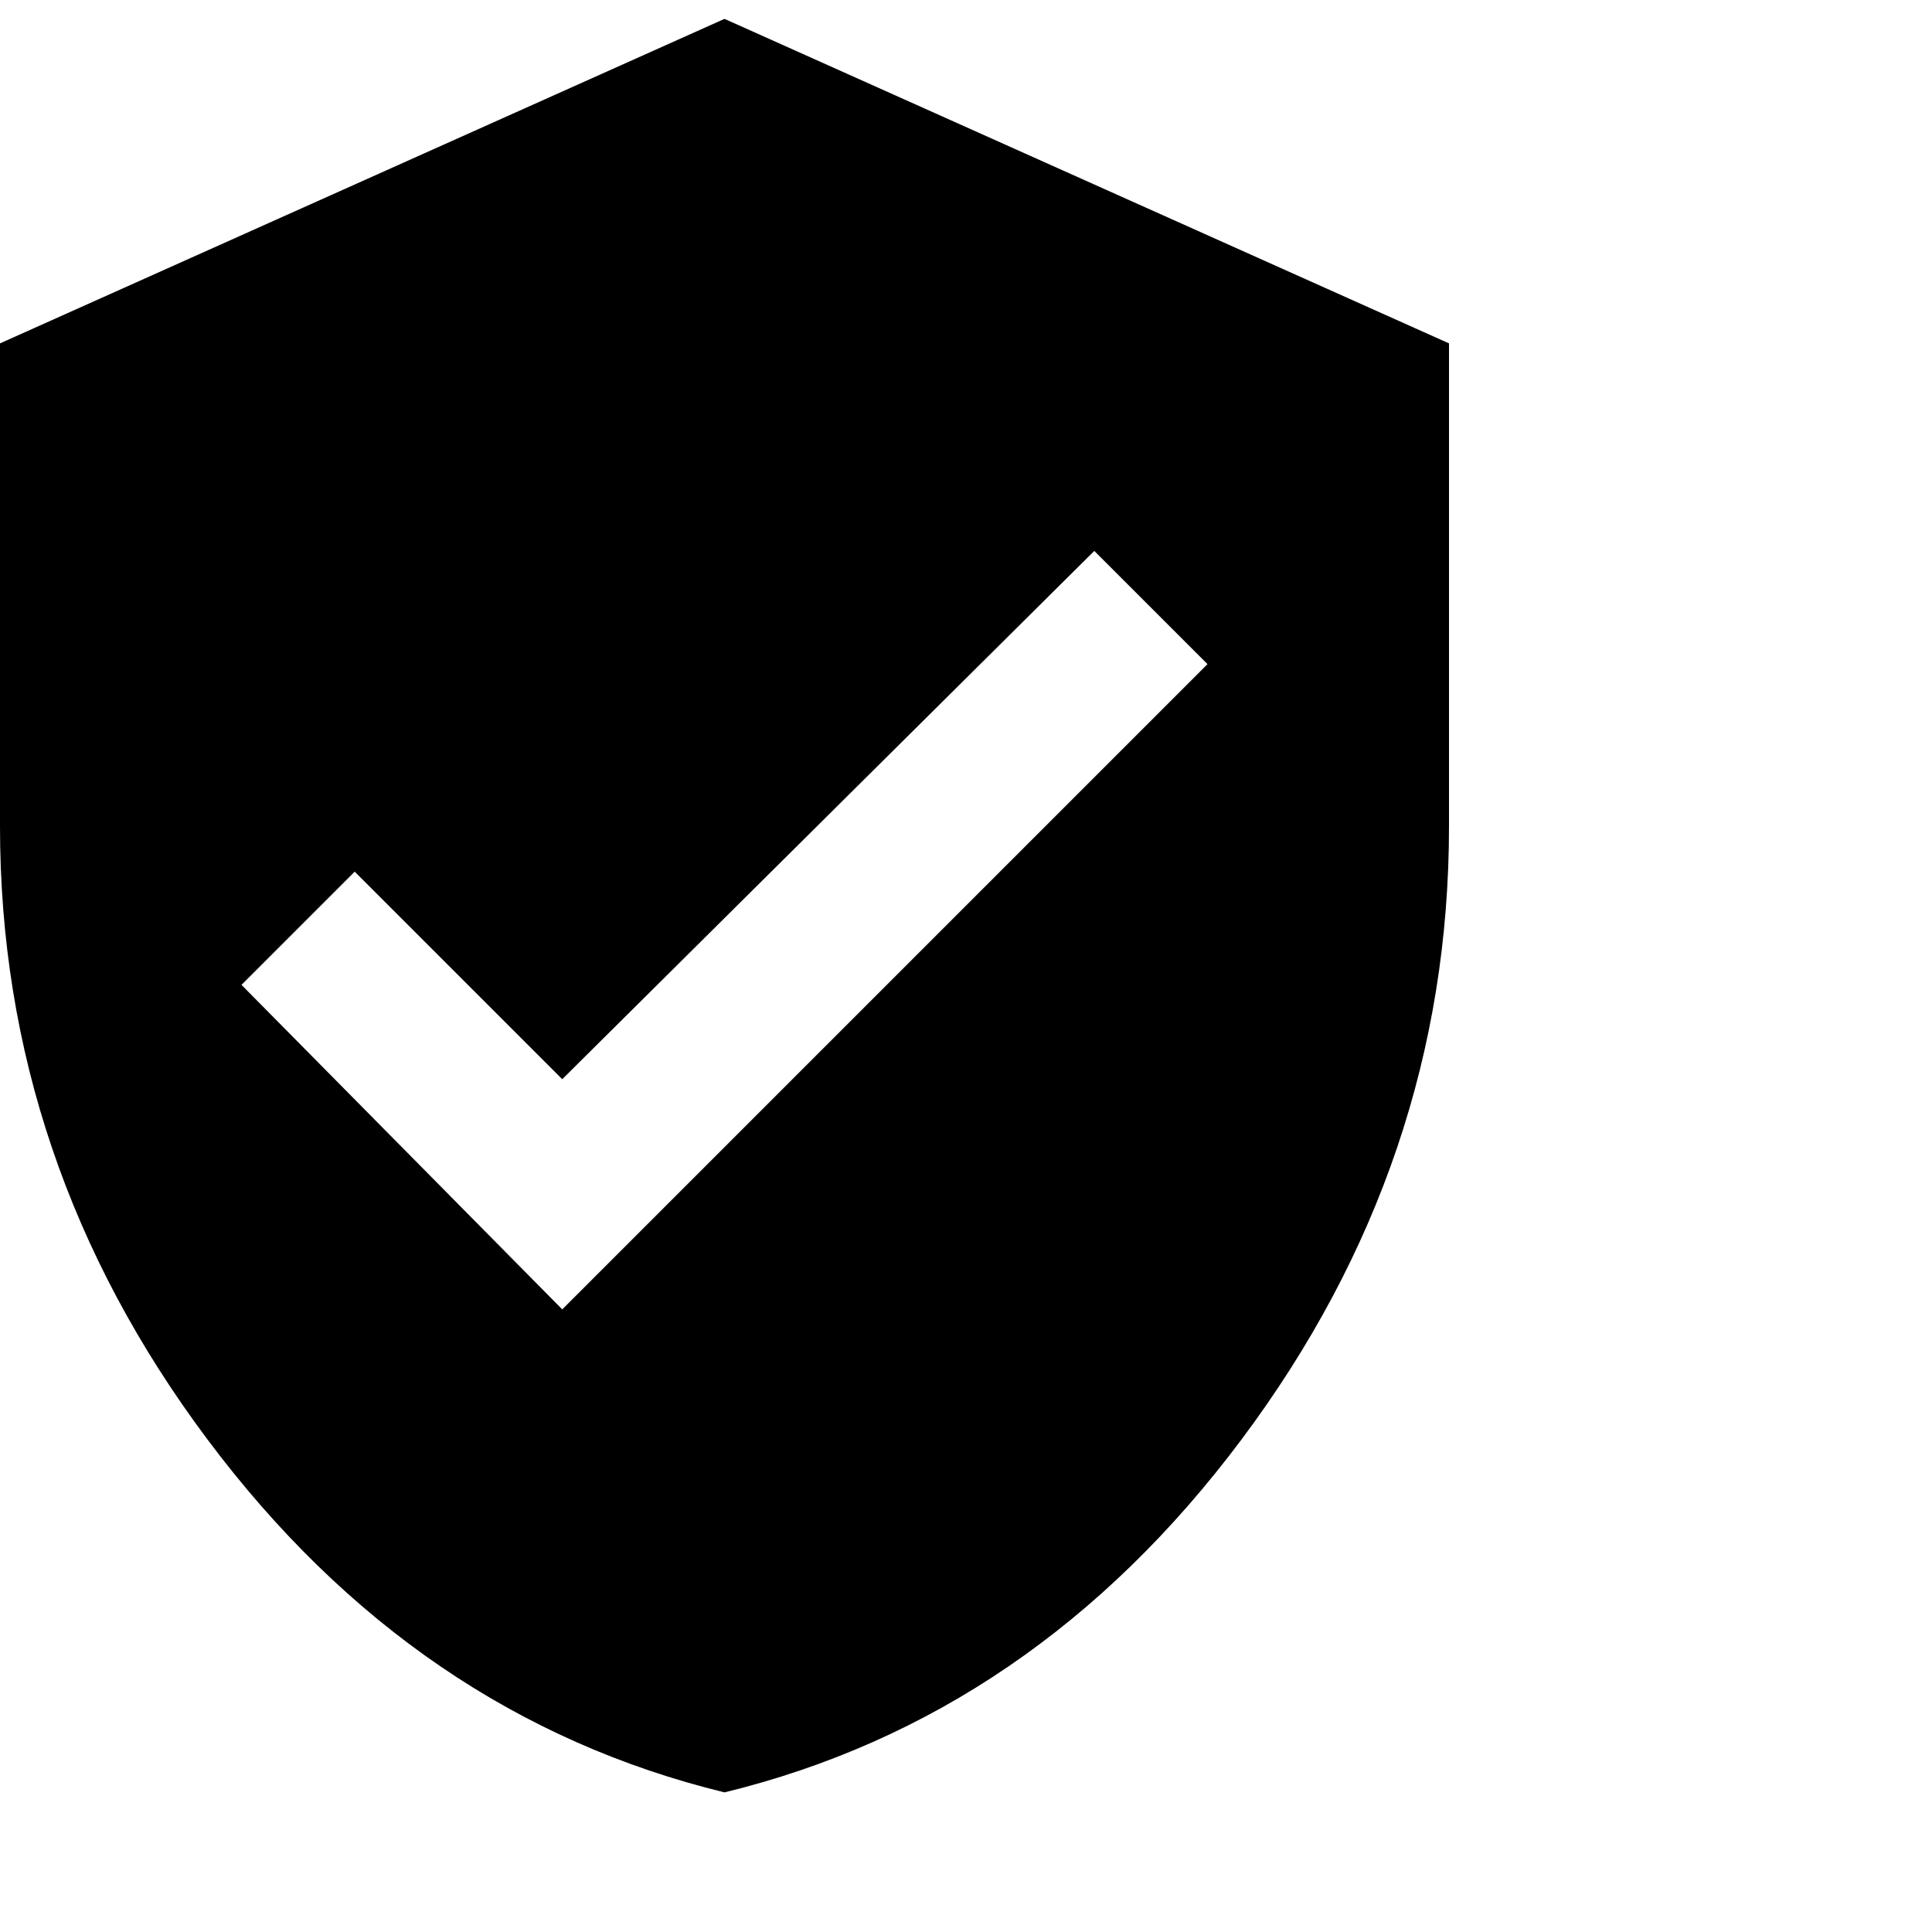 <svg xmlns="http://www.w3.org/2000/svg" version="1.1" viewBox="0 0 512 512" fill="currentColor"><path fill="currentColor" d="m192 5l192 86v128q0 89-55 162.5T192 475q-82-20-137-93.5T0 219V91zm-43 342l171-171l-30-30l-141 140l-55-55l-30 30z"/></svg>